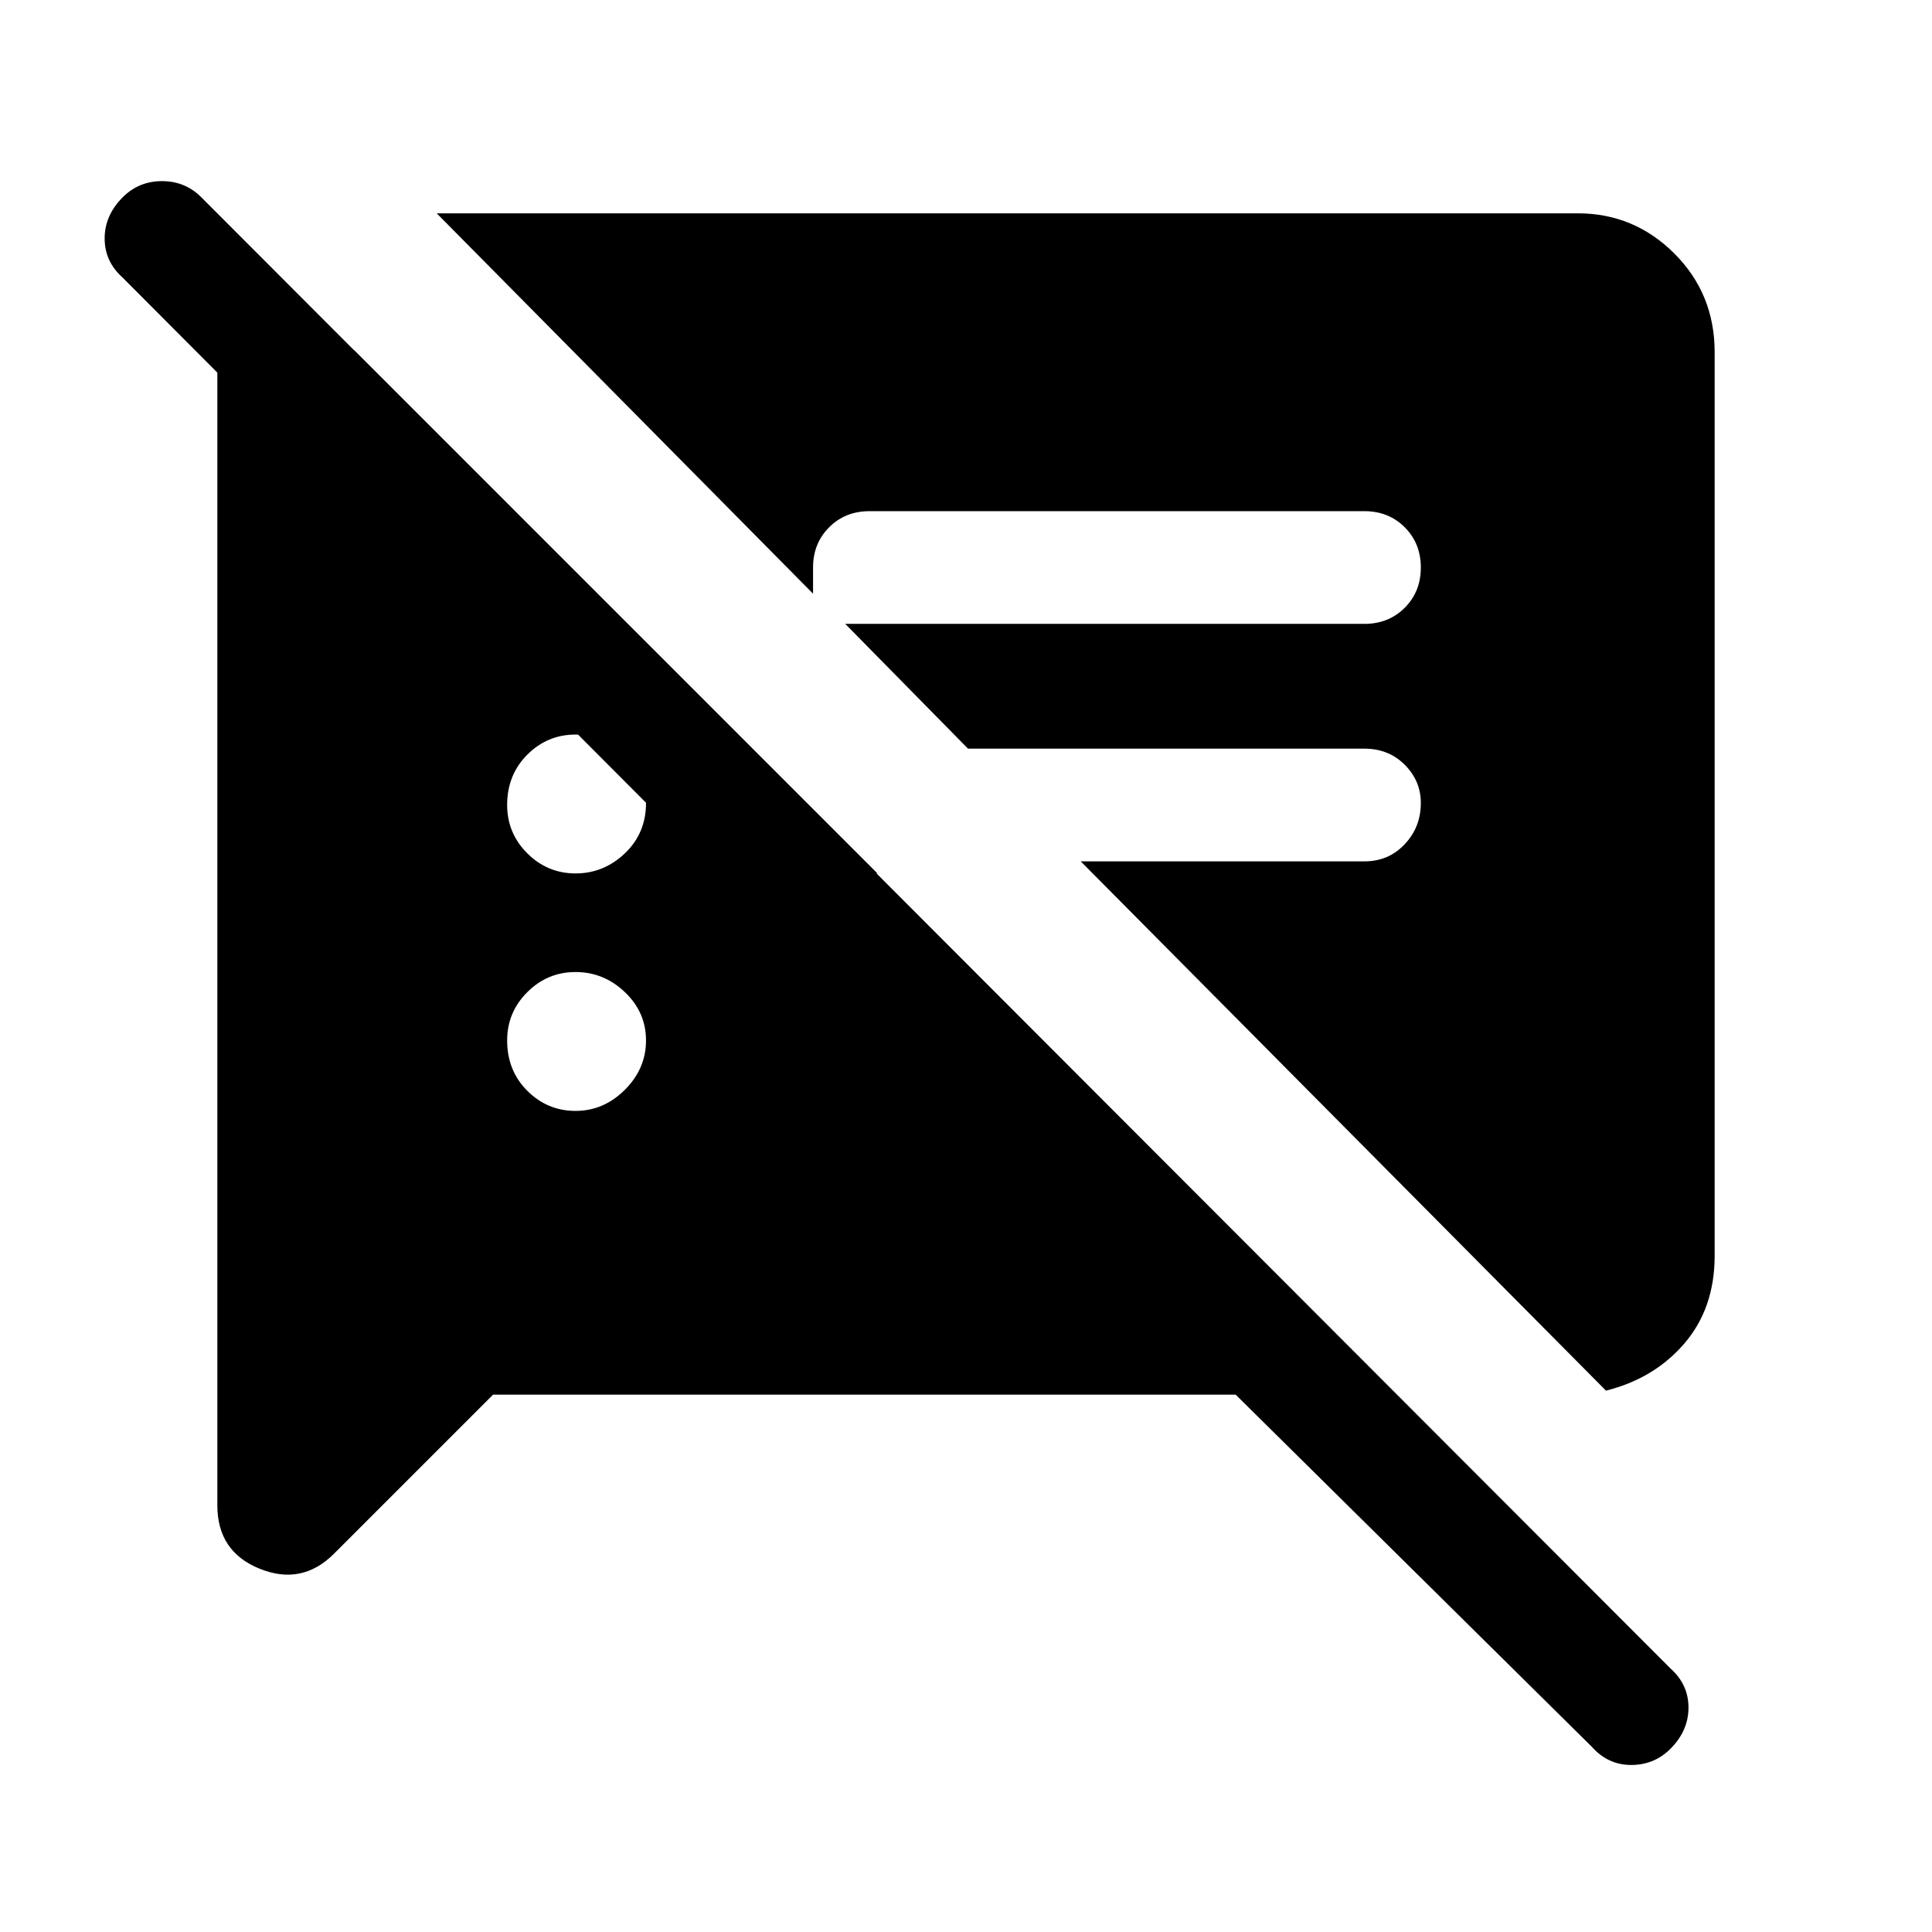 <svg xmlns="http://www.w3.org/2000/svg" height="24" width="24"><path d="M6.125 17.325 4.15 19.3q-.4.4-.925.187-.525-.212-.525-.787V4.35h1.7l6.5 6.5h-2l-7.375-7.4q-.225-.2-.225-.488 0-.287.225-.512.2-.2.488-.2.287 0 .487.2l18.25 18.275q.225.2.225.487 0 .288-.225.513-.2.2-.487.2-.288 0-.488-.225l-4.425-4.375Zm13.825-.05L13.425 10.7h3.525q.3 0 .5-.213.2-.212.2-.512 0-.275-.2-.475-.2-.2-.5-.2h-4.925L10.5 7.75h6.45q.3 0 .5-.2t.2-.5q0-.3-.2-.5t-.5-.2H10.8q-.3 0-.5.2t-.2.5v.325L5.425 2.65H19.6q.7 0 1.2.5t.5 1.225V15.6q0 .65-.375 1.088-.375.437-.975.587ZM7.15 13.8q.35 0 .613-.263.262-.262.262-.612t-.262-.6q-.263-.25-.613-.25t-.6.25q-.25.25-.25.6 0 .375.25.625t.6.25Zm0-2.95q.35 0 .613-.25.262-.25.262-.625 0-.35-.262-.6-.263-.25-.613-.25t-.6.25q-.25.25-.25.625 0 .35.25.6t.6.25Z"/></svg>